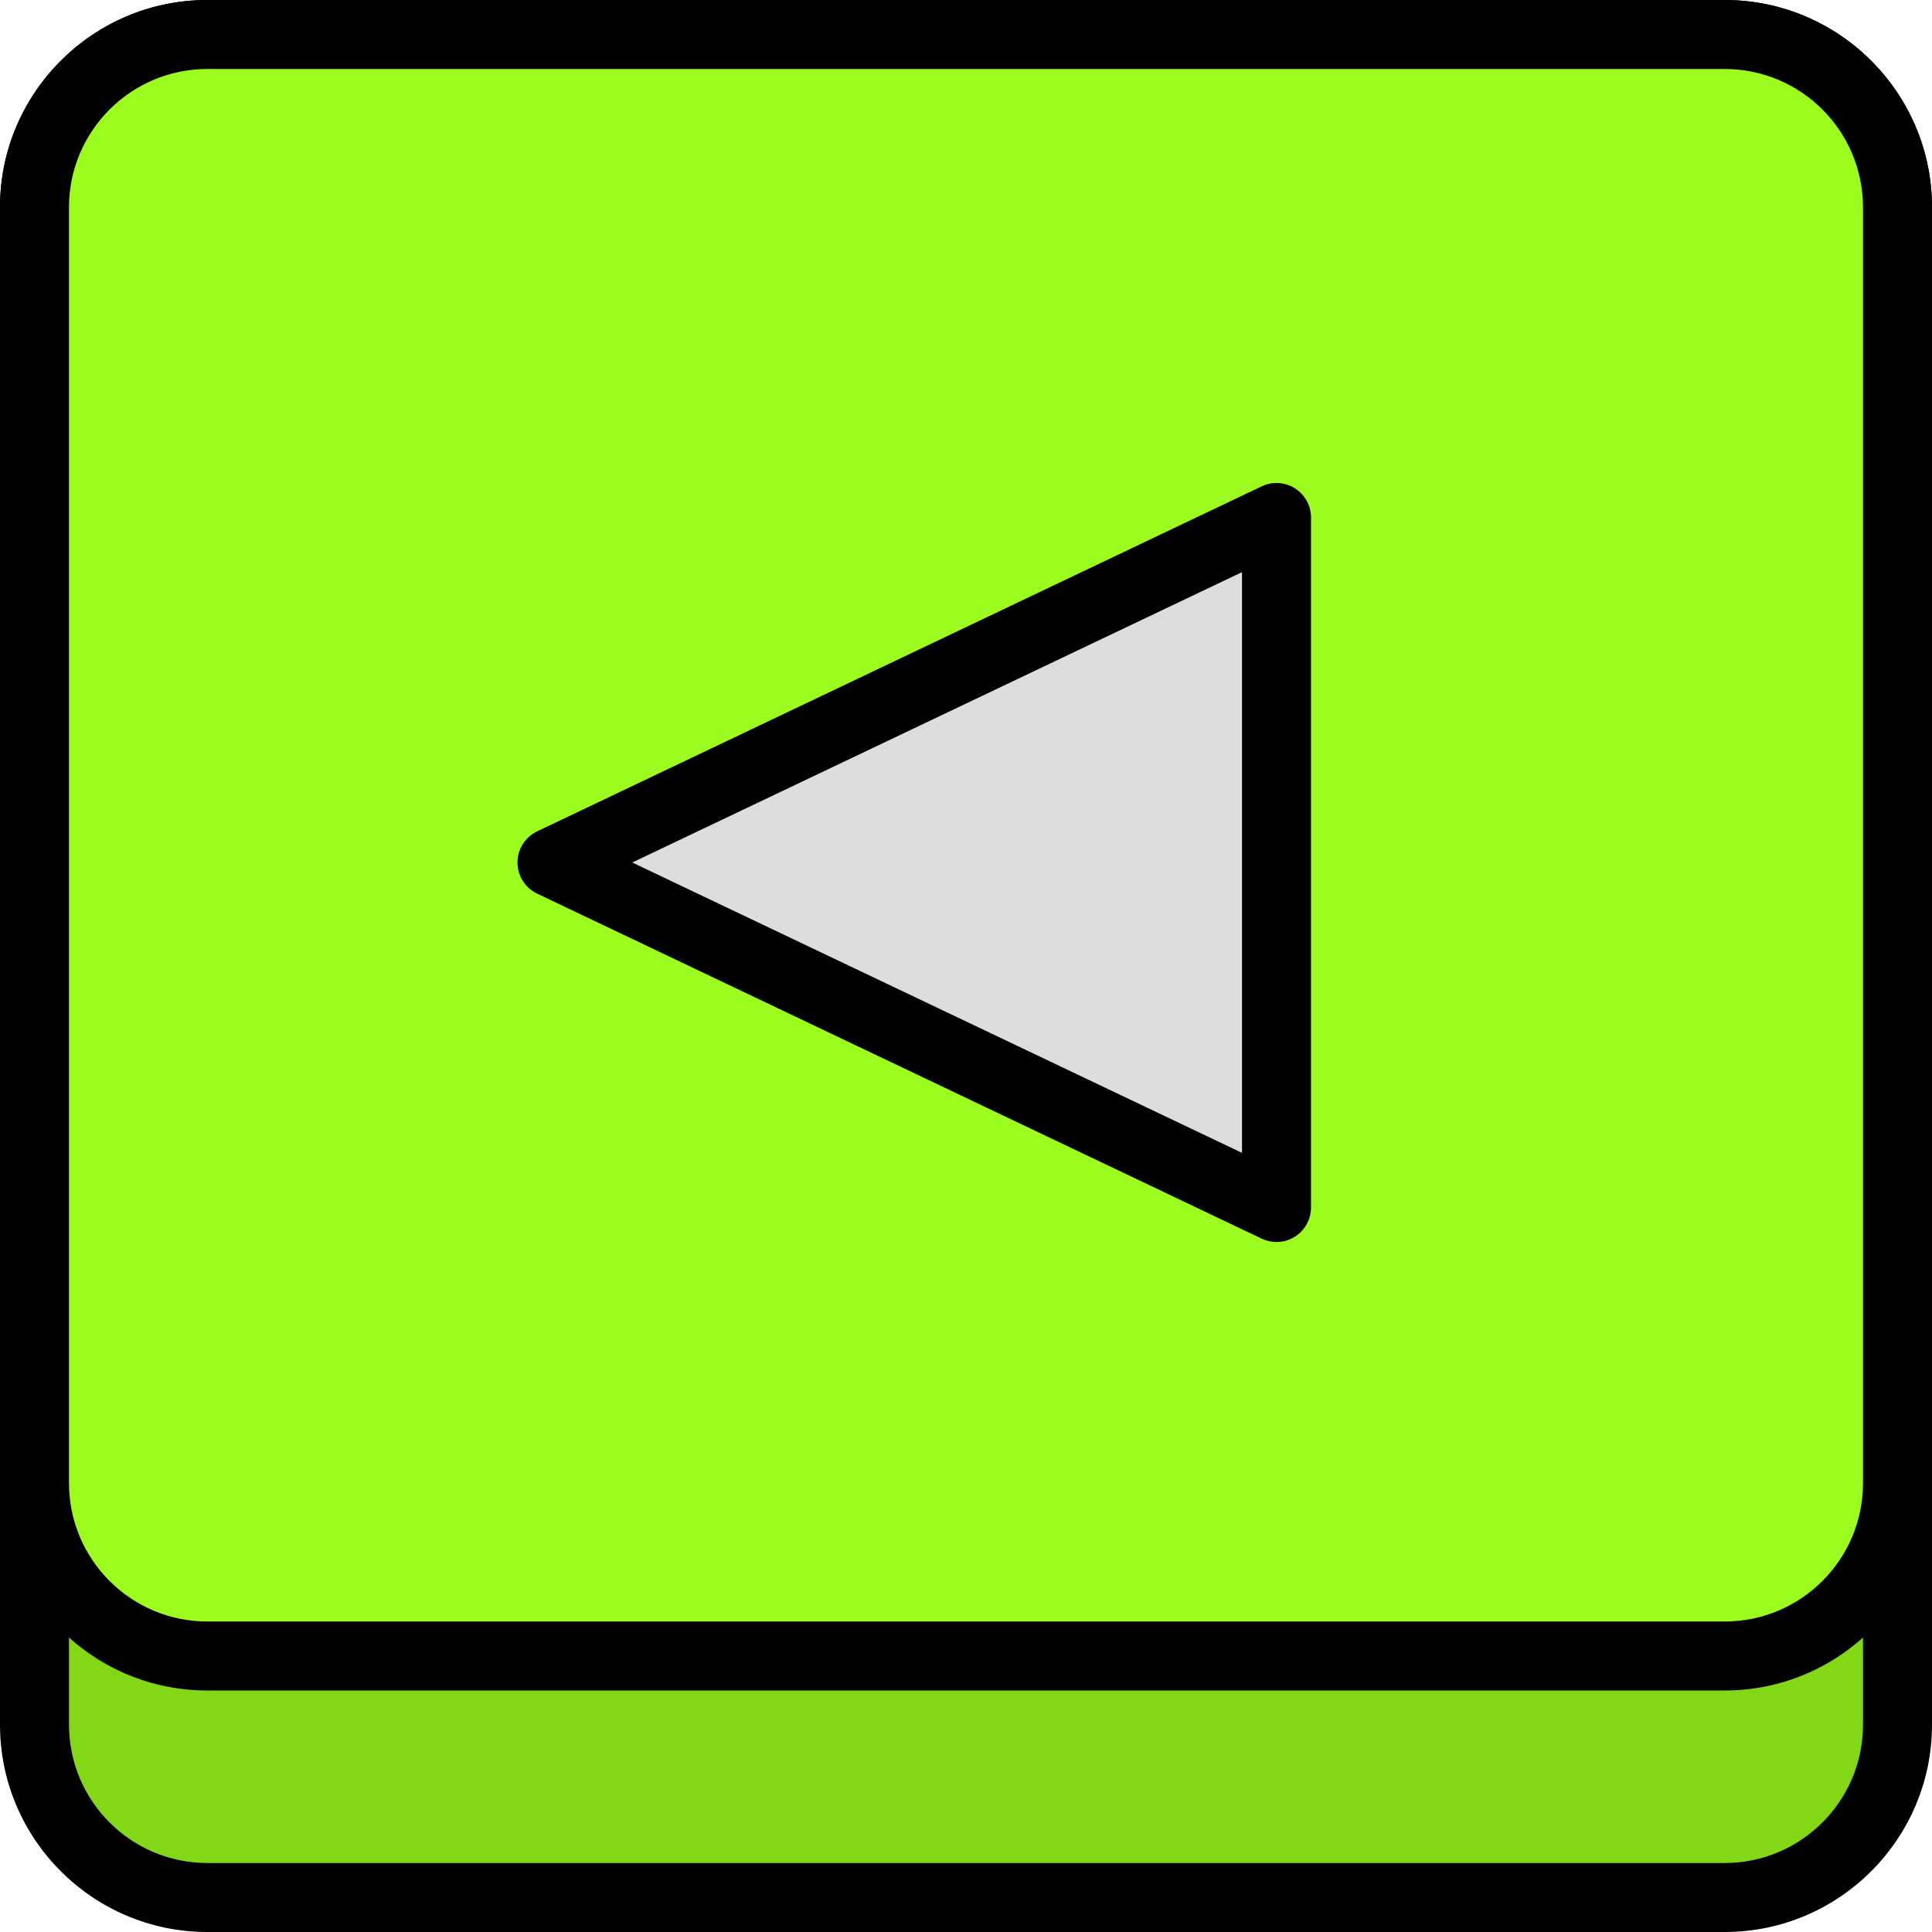 <?xml version="1.0" encoding="iso-8859-1"?>
<!-- Generator: Adobe Illustrator 19.0.0, SVG Export Plug-In . SVG Version: 6.00 Build 0)  -->
<svg version="1.1" id="Capa_1" xmlns="http://www.w3.org/2000/svg" xmlns:xlink="http://www.w3.org/1999/xlink" x="0px" y="0px"
	 viewBox="0 0 382.293 382.293" style="enable-background:new 0 0 382.293 382.293;" xml:space="preserve">
<path style="fill:#83D816;" d="M6.827,41.008c0-18.876,15.254-34.181,34.185-34.181h300.271c18.879,0,34.185,15.251,34.185,34.181
	v300.271c0,18.883-15.254,34.188-34.185,34.188H41.011c-18.879,0-34.185-15.258-34.185-34.188V41.008z"/>
<path d="M341.28,382.293H41.013C18.4,382.293,0,363.894,0,341.28V41.006C0,18.396,18.4,0,41.013,0H341.28
	c22.613,0,41.013,18.396,41.013,41.006v300.273C382.293,363.894,363.894,382.293,341.28,382.293z M41.013,13.653
	c-15.087,0-27.36,12.269-27.36,27.353v300.273c0,15.089,12.273,27.361,27.36,27.361H341.28c15.087,0,27.36-12.273,27.36-27.36
	V41.006c0-15.084-12.273-27.353-27.36-27.353H41.013z"/>
<path style="fill:#9BFC1D;" d="M6.827,41.008c0-18.876,15.254-34.181,34.185-34.181h300.271c18.879,0,34.185,15.258,34.185,34.181
	v252.484c0,18.883-15.254,34.188-34.185,34.188H41.011c-18.879,0-34.185-15.264-34.185-34.188V41.008z"/>
<path d="M341.28,334.507H41.013C18.4,334.507,0,316.107,0,293.494V41.006C0,18.396,18.4,0,41.013,0H341.28
	c22.613,0,41.013,18.396,41.013,41.006v252.486C382.293,316.107,363.894,334.507,341.28,334.507z M41.013,13.653
	c-15.087,0-27.36,12.269-27.36,27.353v252.486c0,15.089,12.273,27.361,27.36,27.361H341.28c15.087,0,27.36-12.273,27.36-27.36
	V41.006c0-15.084-12.273-27.353-27.36-27.353H41.013z"/>
<polygon style="fill:#DDDDDD;" points="109.227,170.667 252.587,102.4 252.587,238.933 "/>
<path d="M252.587,245.76c-1,0-2.007-0.22-2.934-0.664l-143.36-68.267c-2.379-1.133-3.893-3.529-3.893-6.163
	c0-2.633,1.514-5.03,3.893-6.163l143.36-68.267c2.106-1.007,4.593-0.86,6.579,0.391c1.981,1.253,3.181,3.429,3.181,5.772v136.533
	c0,2.343-1.2,4.519-3.18,5.774C255.119,245.407,253.86,245.76,252.587,245.76z M125.107,170.667L245.76,228.12V113.213
	L125.107,170.667z"/>
<g>
</g>
<g>
</g>
<g>
</g>
<g>
</g>
<g>
</g>
<g>
</g>
<g>
</g>
<g>
</g>
<g>
</g>
<g>
</g>
<g>
</g>
<g>
</g>
<g>
</g>
<g>
</g>
<g>
</g>
</svg>
